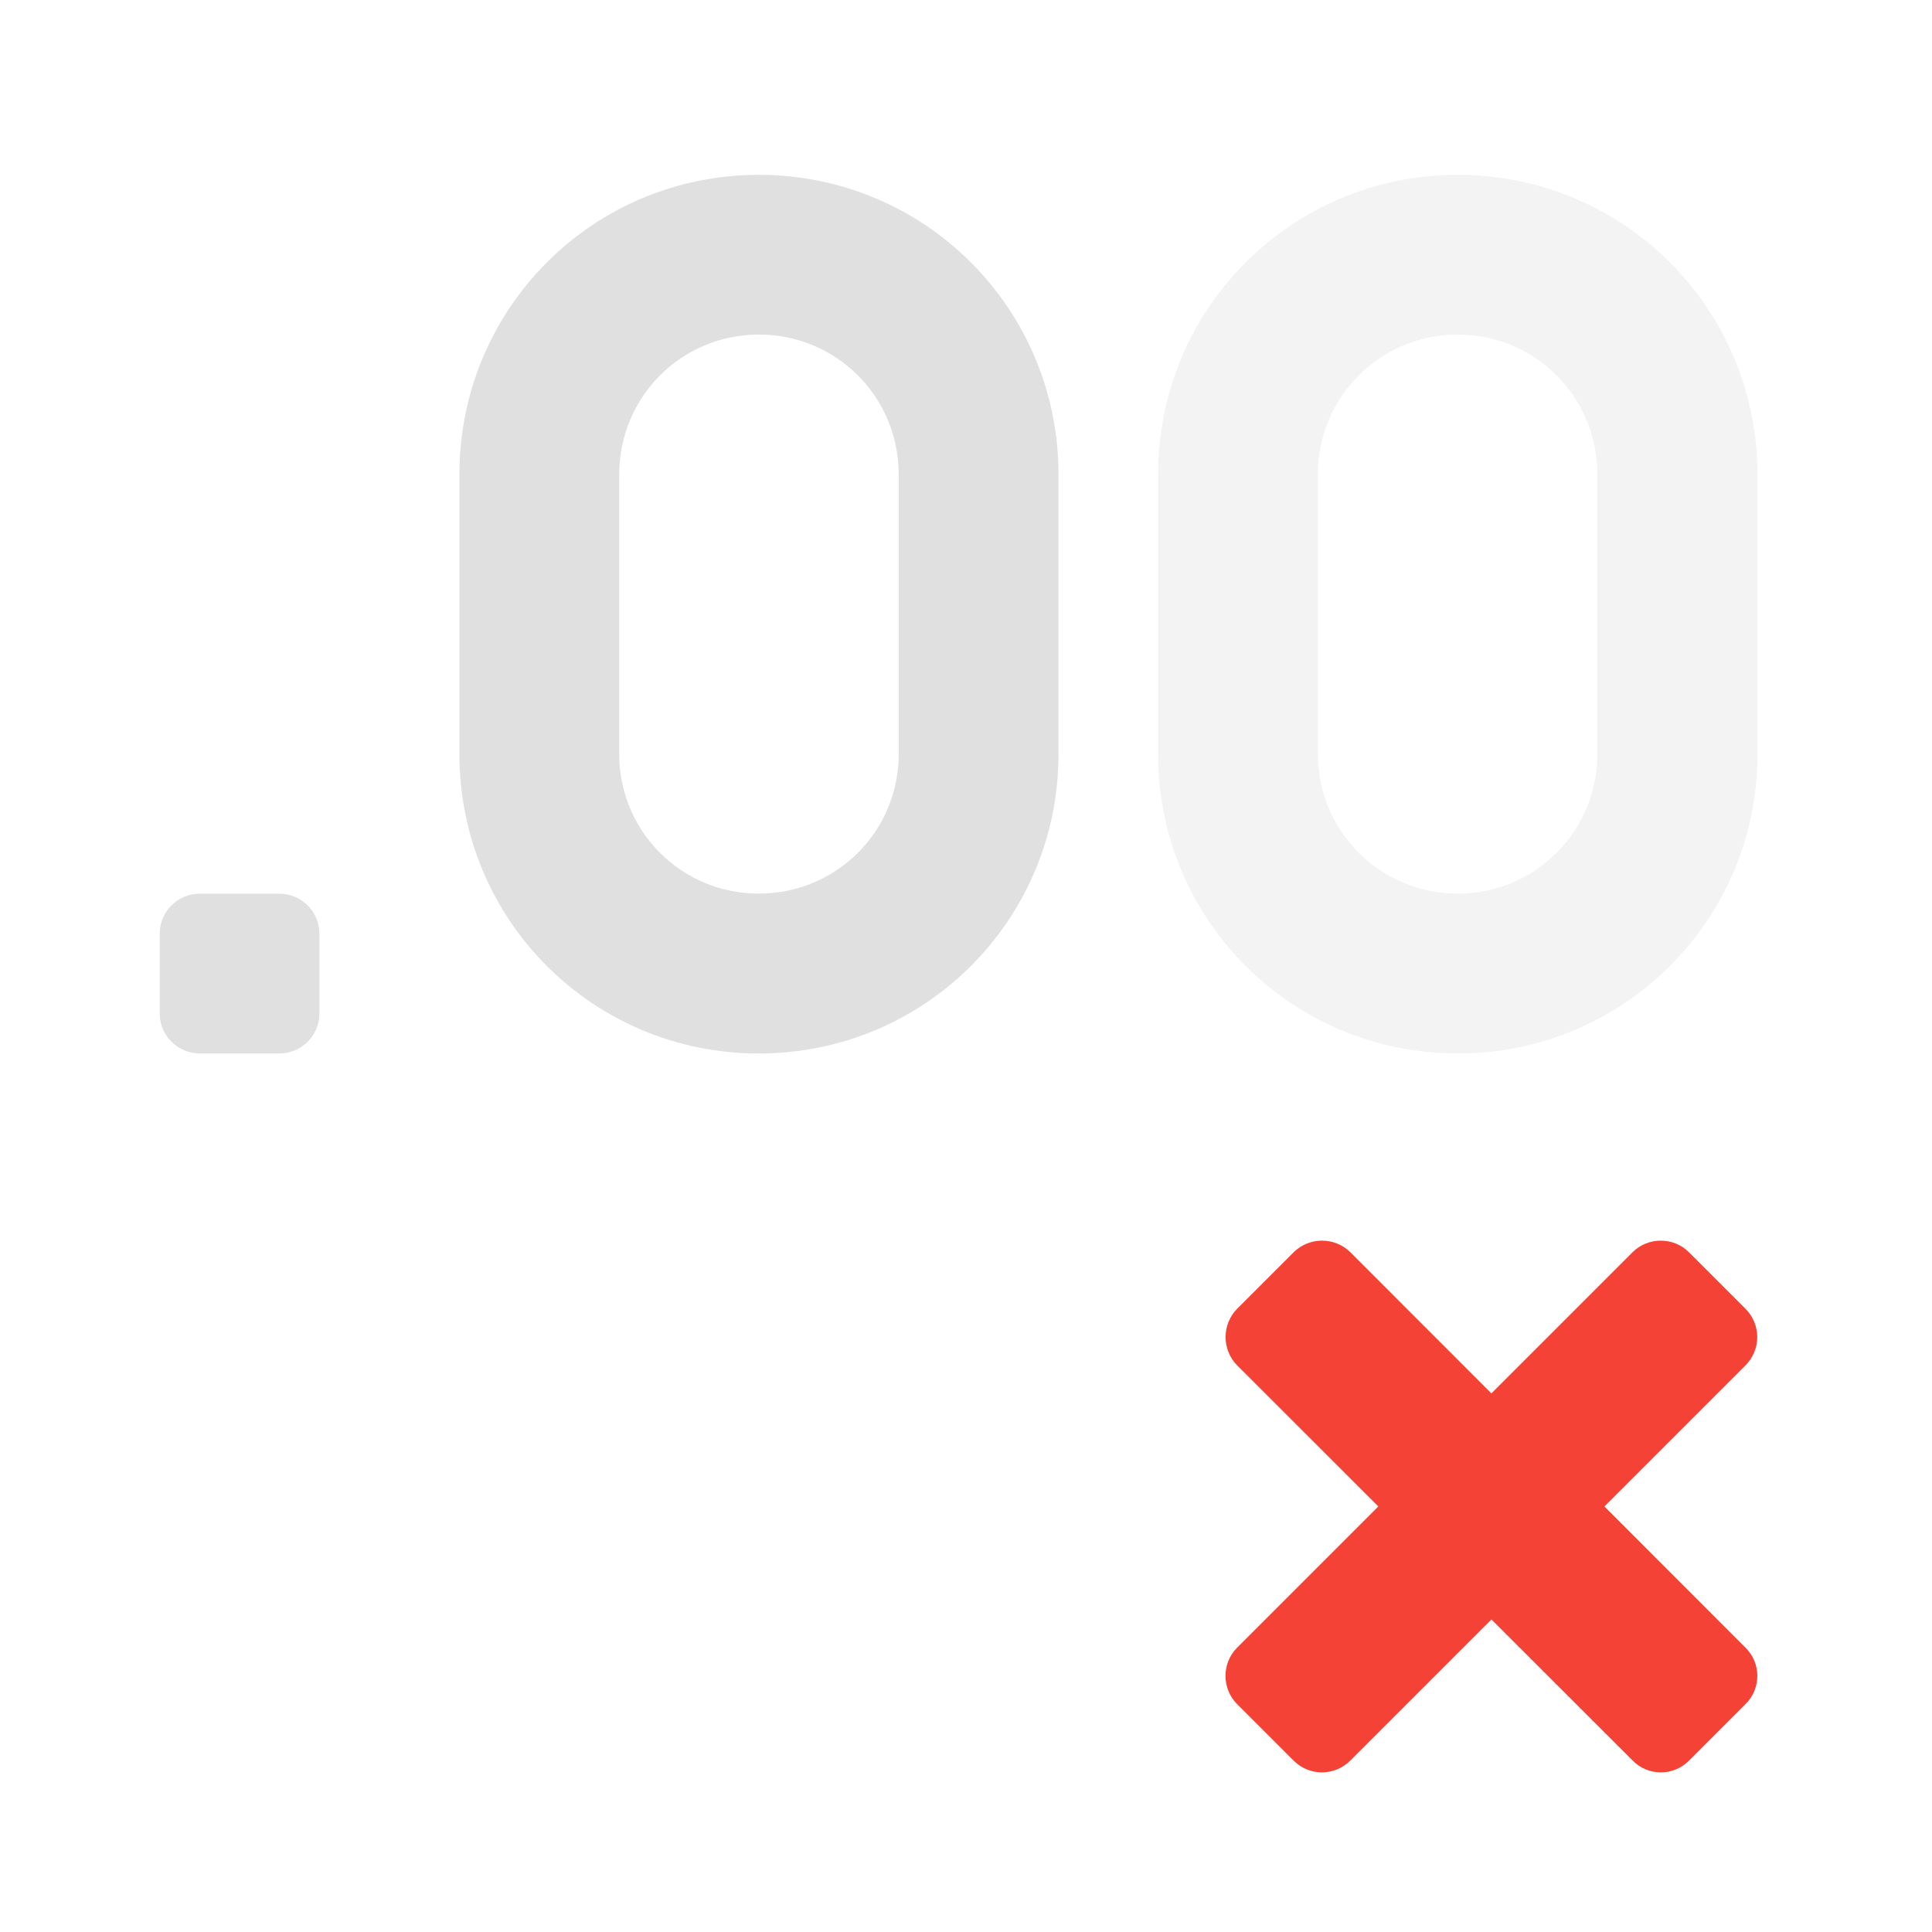 <svg height="24" viewBox="0 0 24 24" width="24" xmlns="http://www.w3.org/2000/svg"><g fill="#e0e0e0"><path d="m9.426 2.172c-2.062 0-3.719 1.66-3.719 3.723v3.473c0 2.059 1.656 3.719 3.719 3.719s3.723-1.66 3.723-3.719v-3.473c0-2.062-1.66-3.723-3.723-3.723zm0 1.984c.965 0 1.738.773 1.738 1.738v3.473c0 .961-.773 1.734-1.738 1.734-.961 0-1.734-.773-1.734-1.734v-3.473c0-.965.773-1.738 1.734-1.738zm0 0"/><path d="m18.109 2.172c-2.062 0-3.723 1.66-3.723 3.723v3.473c0 2.059 1.66 3.719 3.723 3.719s3.723-1.66 3.723-3.719v-3.473c0-2.062-1.66-3.723-3.723-3.723zm0 1.984c.961 0 1.734.773 1.734 1.738v3.473c0 .961-.773 1.734-1.734 1.734s-1.738-.773-1.738-1.734v-3.473c0-.965.777-1.738 1.738-1.738zm0 0" fill-opacity=".392"/><path d="m2.48 11.102h.992c.273 0 .496.223.496.496v.992c0 .273-.223.496-.496.496h-.992c-.273 0-.496-.223-.496-.496v-.992c0-.273.223-.496.496-.496zm0 0"/></g><path d="m21.684 21.168-.703.703c-.191.195-.508.195-.699 0l-4.914-4.91c-.191-.195-.191-.508 0-.703l.703-.703c.195-.191.508-.191.703 0l4.91 4.914c.195.191.195.508 0 .699zm0 0" fill="#f44336"/><path d="m16.07 21.871-.703-.703c-.191-.191-.191-.508 0-.699l4.914-4.914c.191-.191.508-.191.699 0l.703.703c.195.195.195.508 0 .703l-4.91 4.91c-.195.195-.508.195-.703 0zm0 0" fill="#f44336"/></svg>